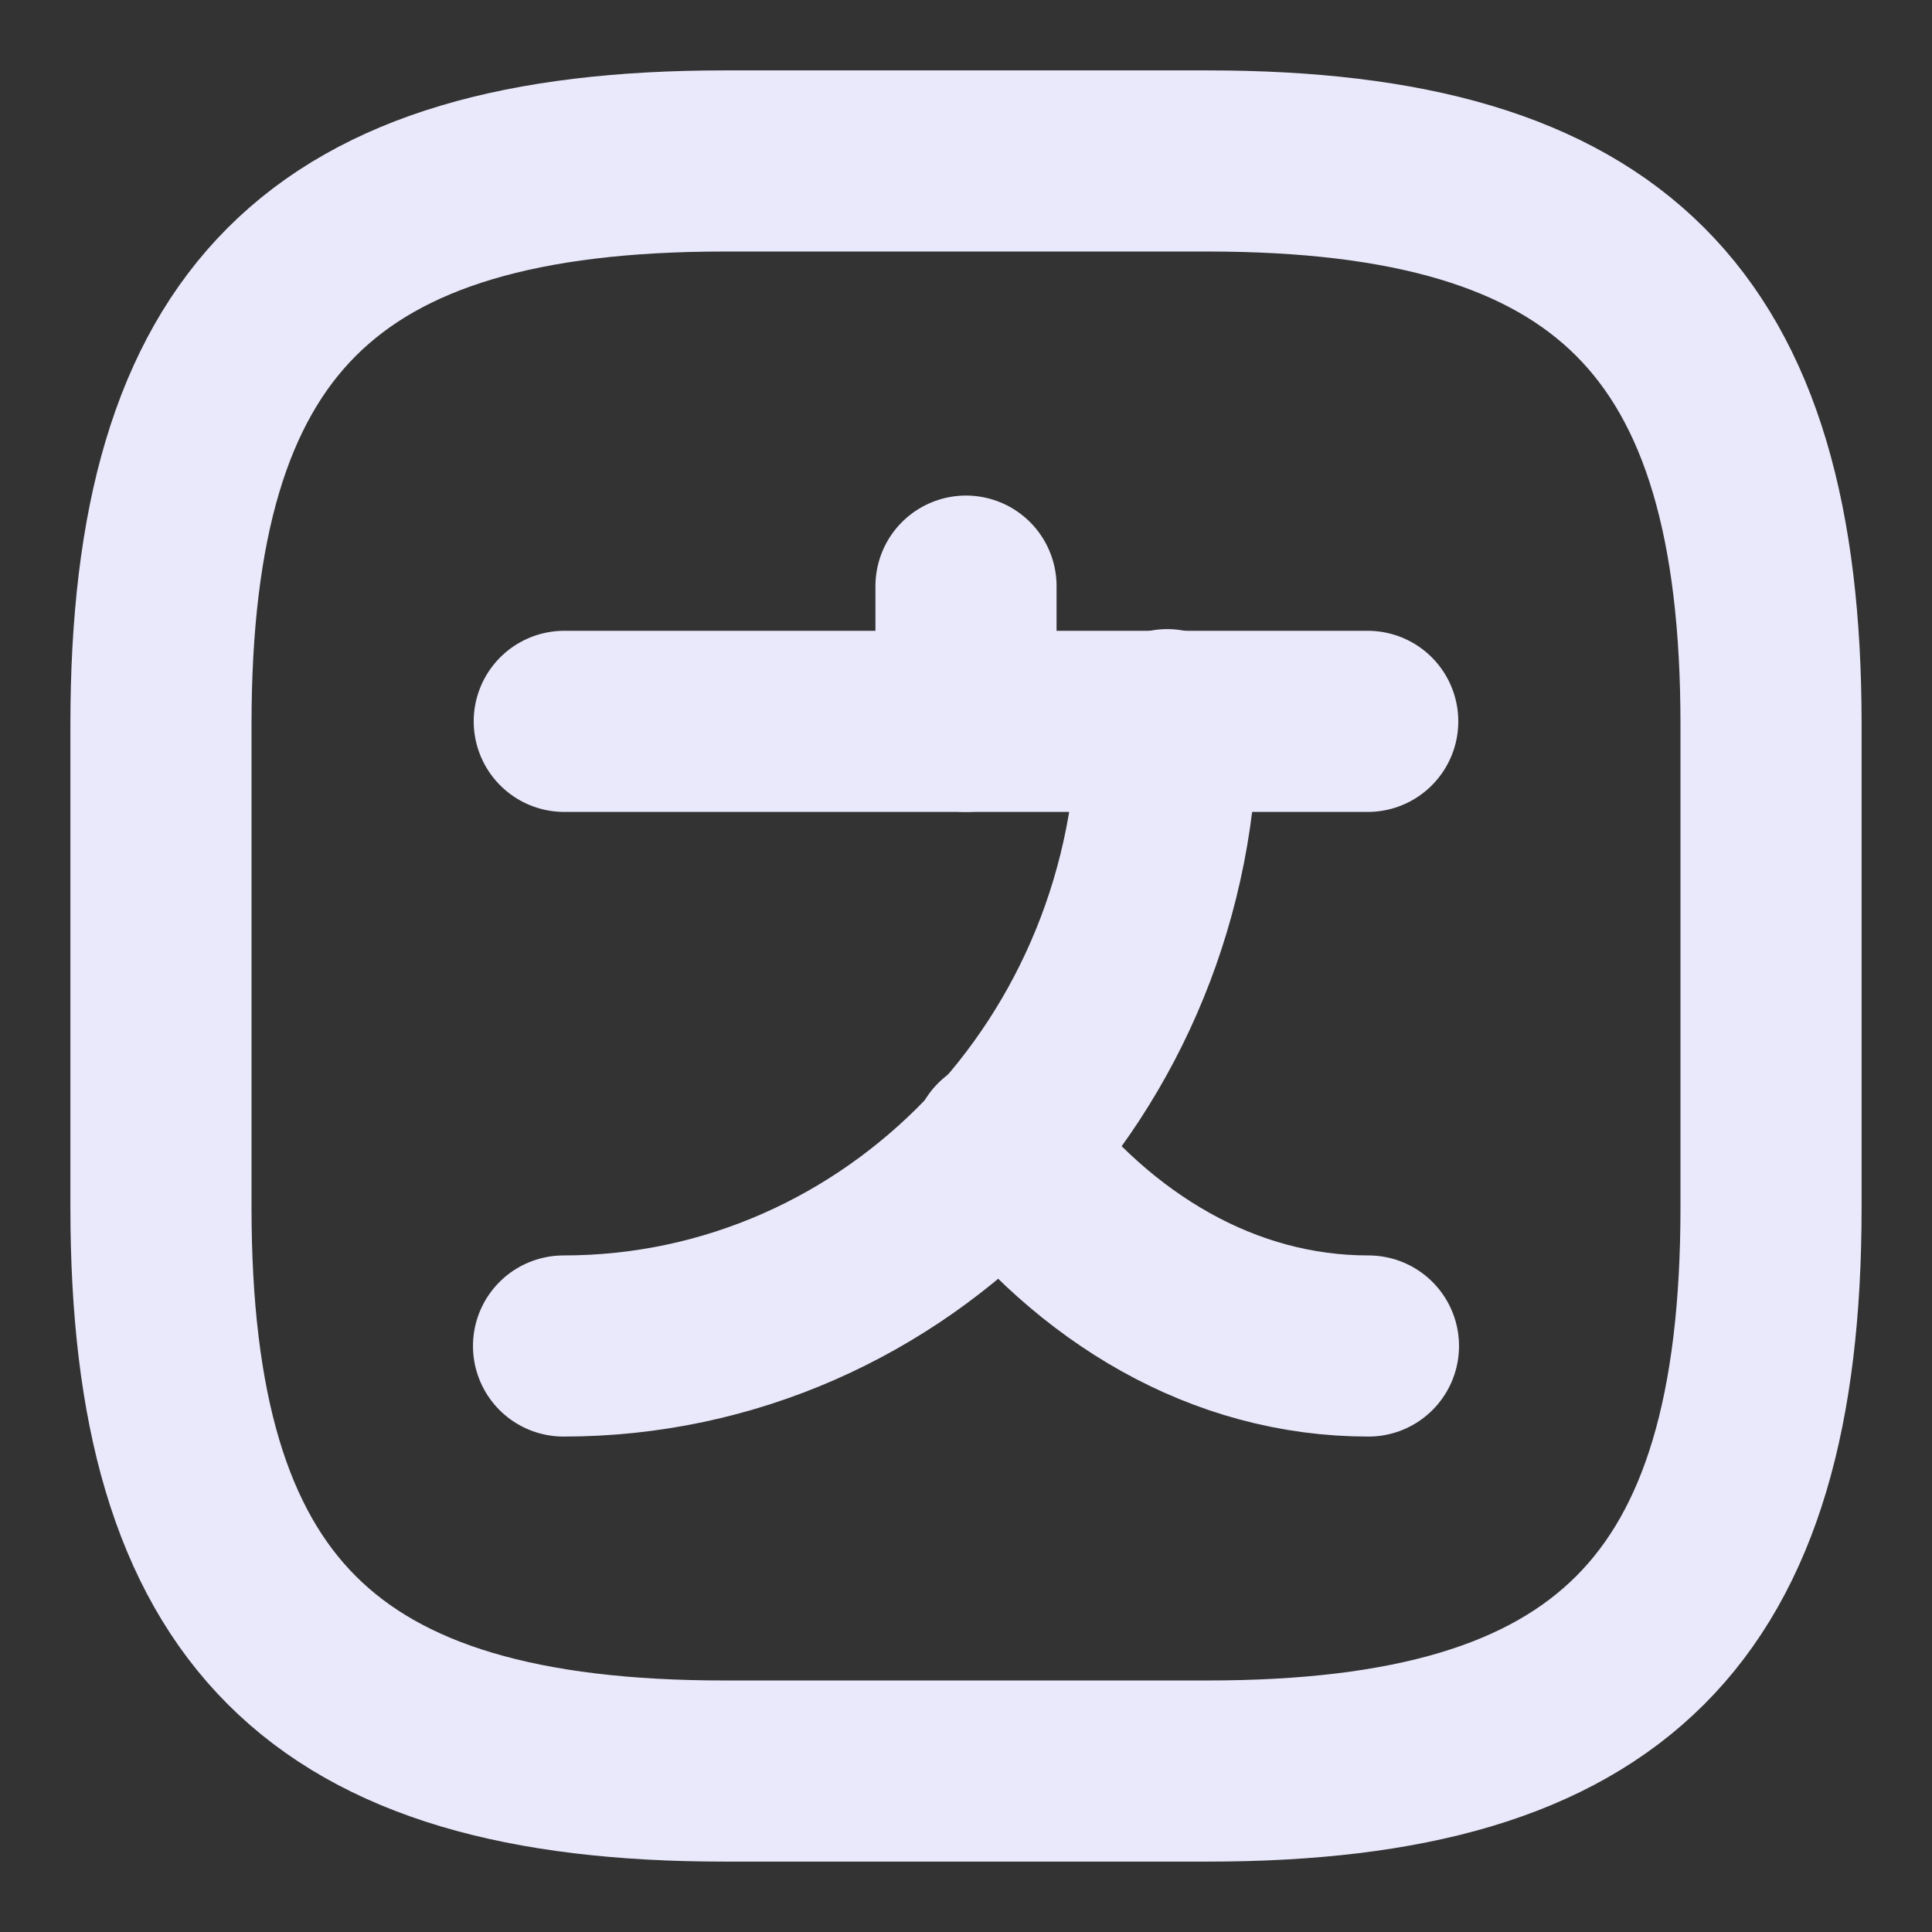 <svg width="16" height="16" viewBox="0 0 16 16" fill="none" xmlns="http://www.w3.org/2000/svg">
<rect x="0" y="0" width="16" height="16" fill="#333333" stroke="none"/>
<g id="vuesax/linear/language-square">
<g id="language-square">
<g id="Group">
<path id="Vector" d="M11.327 5.974H4.673" stroke="#EAE9FC" stroke-width="1.5" stroke-linecap="round" stroke-linejoin="round"/>
<path id="Vector_2" d="M8 4.854V5.974" stroke="#EAE9FC" stroke-width="1.5" stroke-linecap="round" stroke-linejoin="round"/>
<path id="Vector_3" d="M9.667 5.96C9.667 8.827 7.427 11.147 4.667 11.147" stroke="#EAE9FC" stroke-width="1.5" stroke-linecap="round" stroke-linejoin="round"/>
<path id="Vector_4" d="M11.333 11.147C10.133 11.147 9.067 10.507 8.3 9.5" stroke="#EAE9FC" stroke-width="1.5" stroke-linecap="round" stroke-linejoin="round"/>
</g>
<path id="Vector_5" d="M6 14.667H10C13.333 14.667 14.667 13.334 14.667 10V6C14.667 2.667 13.333 1.333 10 1.333H6C2.667 1.333 1.333 2.667 1.333 6V10C1.333 13.334 2.667 14.667 6 14.667Z" stroke="#EAE9FC" stroke-width="1.5" stroke-linecap="round" stroke-linejoin="round"/>
</g>
</g>
</svg>
